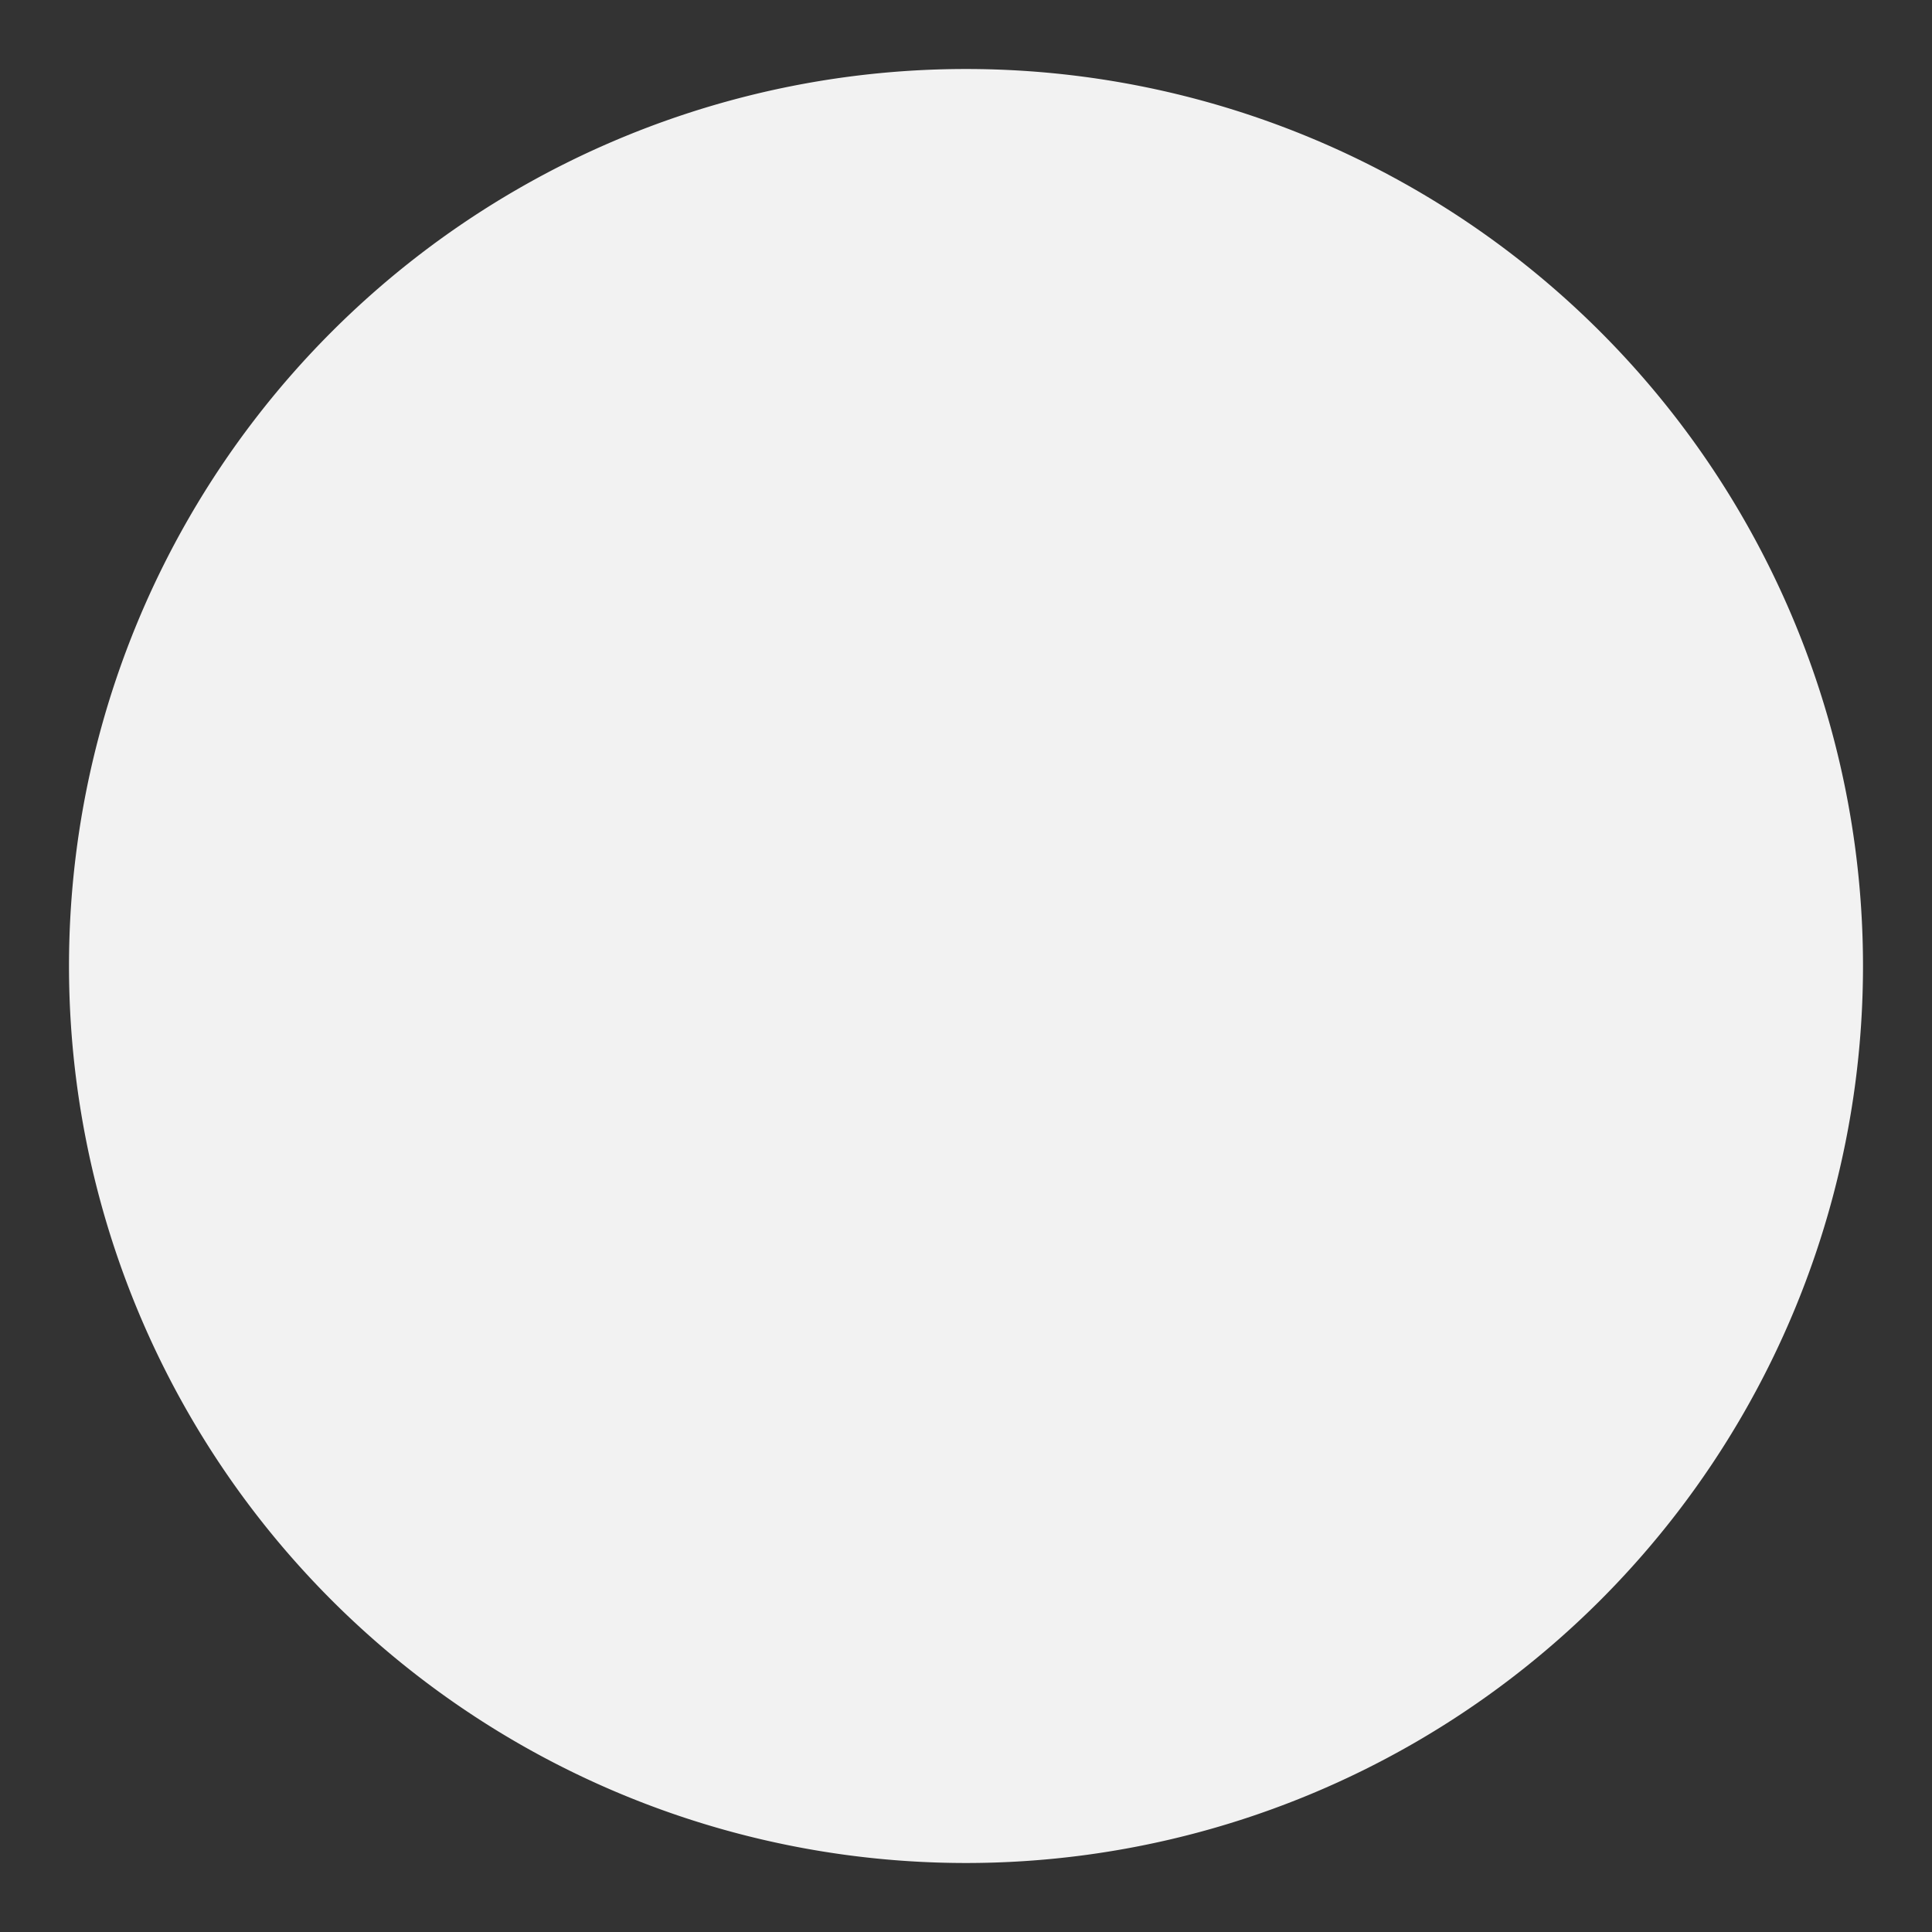 ﻿<?xml version="1.0" encoding="utf-8"?>
<svg version="1.1" xmlns:xlink="http://www.w3.org/1999/xlink" width="28px" height="28px" xmlns="http://www.w3.org/2000/svg">
  <rect width="100%" height="100%" fill="#333333" stroke="none"/>
  <g transform="matrix(1 0 0 1 -1143 -5262 )">
    <path d="M 1144 5276  A 13 13 0 0 1 1157 5263 A 13 13 0 0 1 1170 5276 A 13 13 0 0 1 1157 5289 A 13 13 0 0 1 1144 5276 Z " fill-rule="nonzero" fill="#f2f2f2" stroke="none" />
  </g>
</svg>